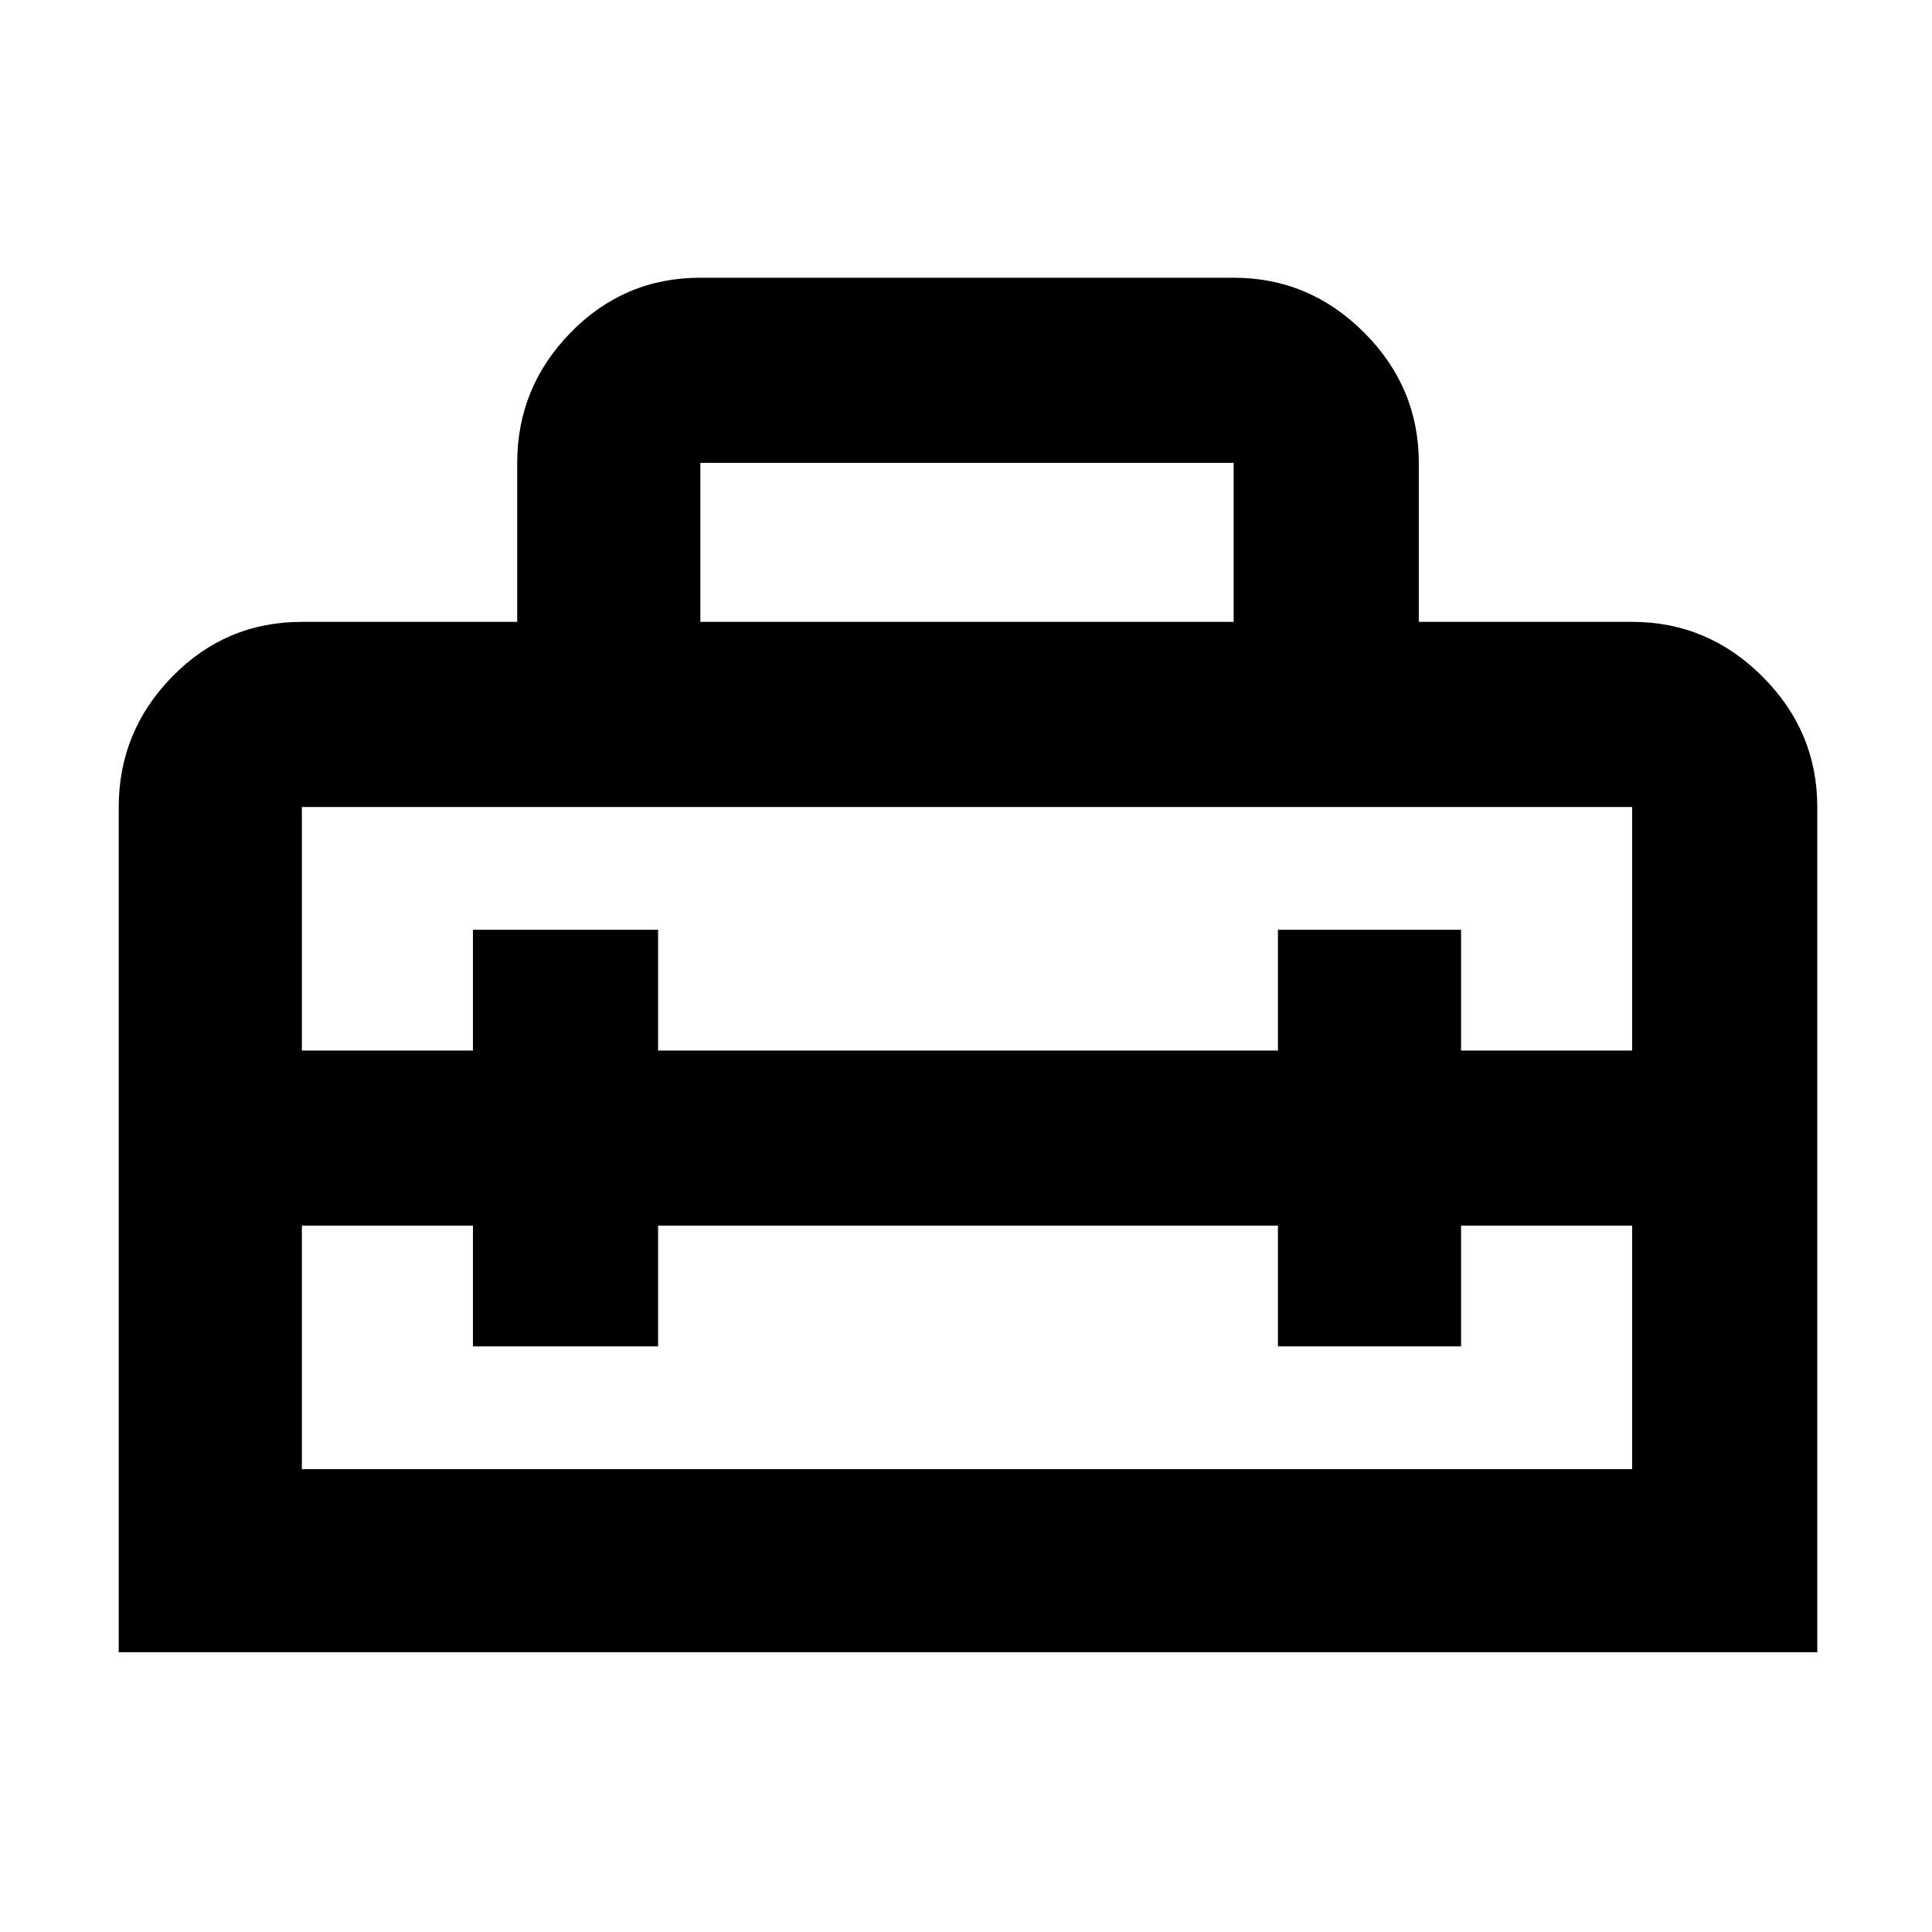 <svg xmlns="http://www.w3.org/2000/svg" height="48" viewBox="0 -960 960 960" width="48"><path d="M480-395ZM59-139v-420q0-37.59 26.59-64.79Q112.19-651 150-651h107v-79q0-37.59 26.59-64.79Q310.19-822 348-822h265q37.59 0 64.79 27.21Q705-767.59 705-730v79h106q37.59 0 64.79 27.21Q903-596.59 903-559v420H59Zm268-212v60h-92v-60h-85v121h661v-121h-85v60h-91v-60H327ZM150-559v121h85v-60h92v60h308v-60h91v60h85v-121H150Zm198-92h265v-79H348v79Z"/></svg>